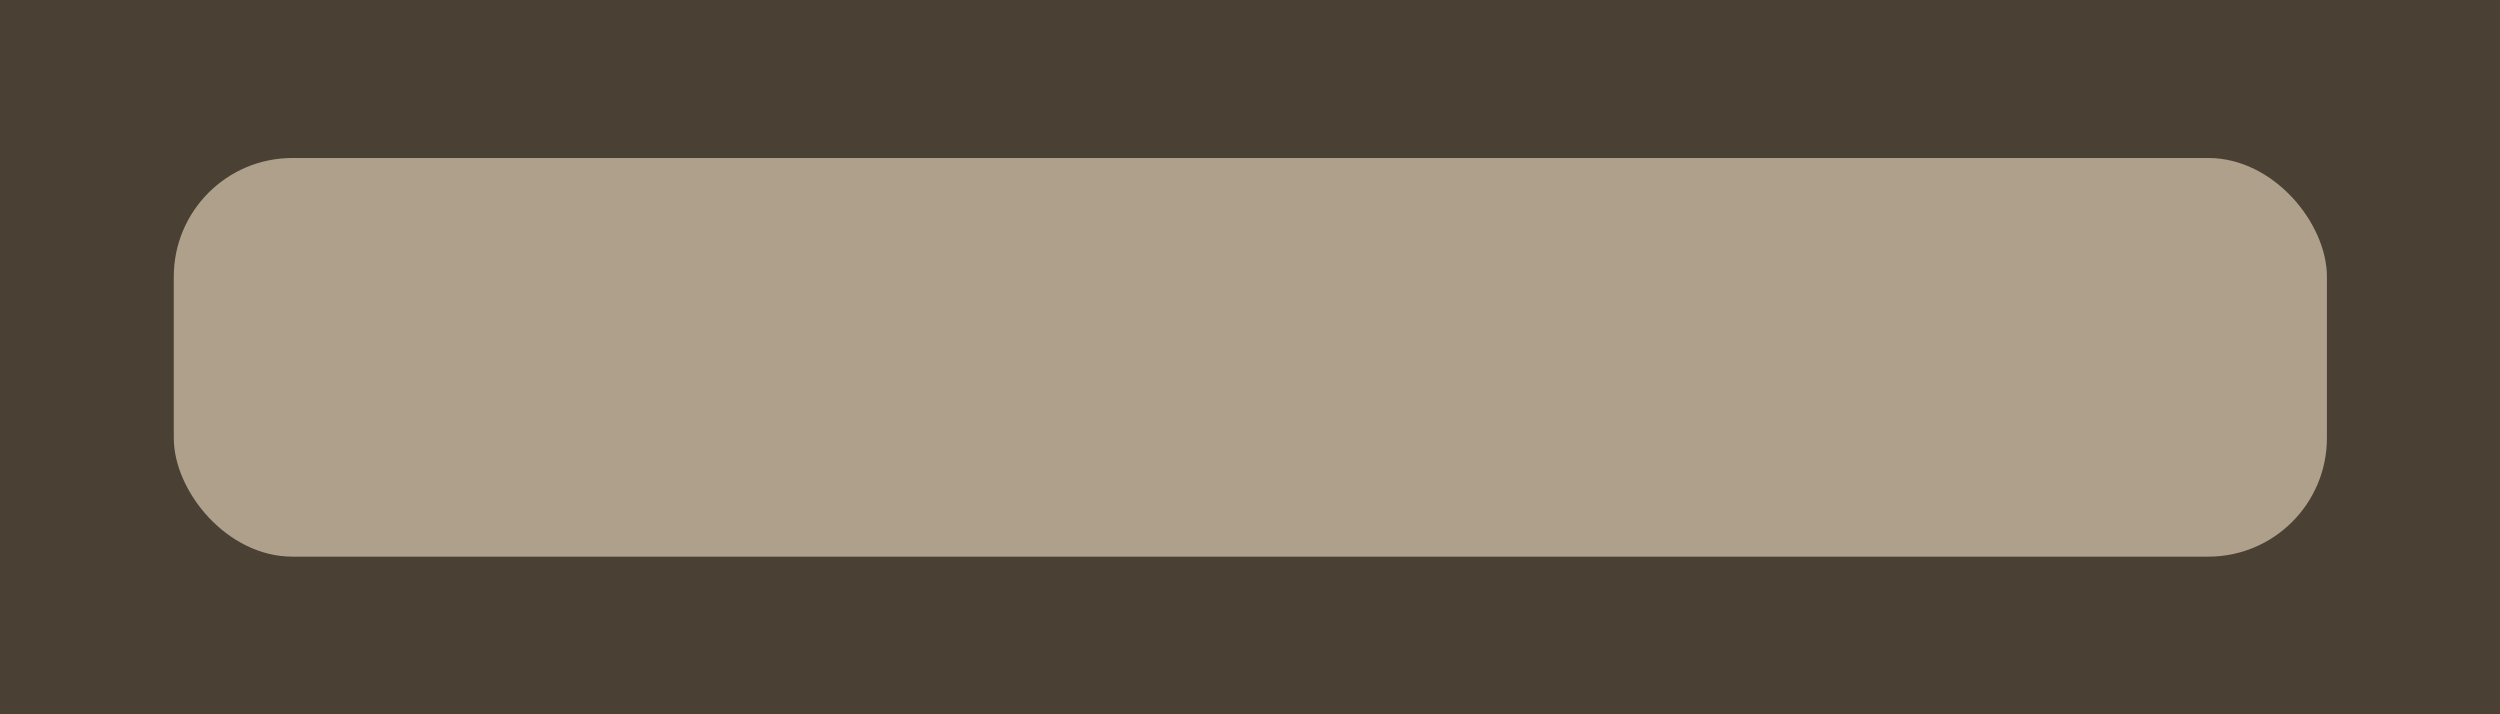 <?xml version="1.0" encoding="UTF-8" standalone="no"?>
<!-- Created with Inkscape (http://www.inkscape.org/) -->

<svg
   width="143.921"
   height="41.129"
   viewBox="0 0 38.079 10.882"
   version="1.1"
   id="svg1"
   sodipodi:docname="house_wall_1.svg"
   inkscape:version="1.1.2 (0a00cf5339, 2022-02-04)"
   xmlns:inkscape="http://www.inkscape.org/namespaces/inkscape"
   xmlns:sodipodi="http://sodipodi.sourceforge.net/DTD/sodipodi-0.dtd"
   xmlns="http://www.w3.org/2000/svg"
   xmlns:svg="http://www.w3.org/2000/svg">
  <sodipodi:namedview
     id="namedview7"
     pagecolor="#505050"
     bordercolor="#ffffff"
     borderopacity="1"
     inkscape:pageshadow="0"
     inkscape:pageopacity="0"
     inkscape:pagecheckerboard="1"
     inkscape:document-units="px"
     showgrid="false"
     inkscape:zoom="6.0276635"
     inkscape:cx="56.738403"
     inkscape:cy="13.438043"
     inkscape:window-width="2560"
     inkscape:window-height="1372"
     inkscape:window-x="0"
     inkscape:window-y="0"
     inkscape:window-maximized="1"
     inkscape:current-layer="svg1"
     units="px" />
  <defs
     id="defs1" />
  <g
     id="g824"
     transform="scale(0.922)">
    <rect
       style="display:inline;fill:#4a4134;fill-opacity:1;stroke-width:0.35"
       id="rect18794-9-1-4-1"
       width="41.312"
       height="11.806"
       x="2.8540039e-06"
       y="-3.3203125e-07"
       ry="0" />
    <rect
       style="display:inline;fill:#afa08c;fill-opacity:1;stroke-width:0.242"
       id="rect18794-7-90-1-7-7"
       width="35.57"
       height="6.586"
       x="2.871"
       y="2.61"
       ry="1.96" />
  </g>
</svg>
